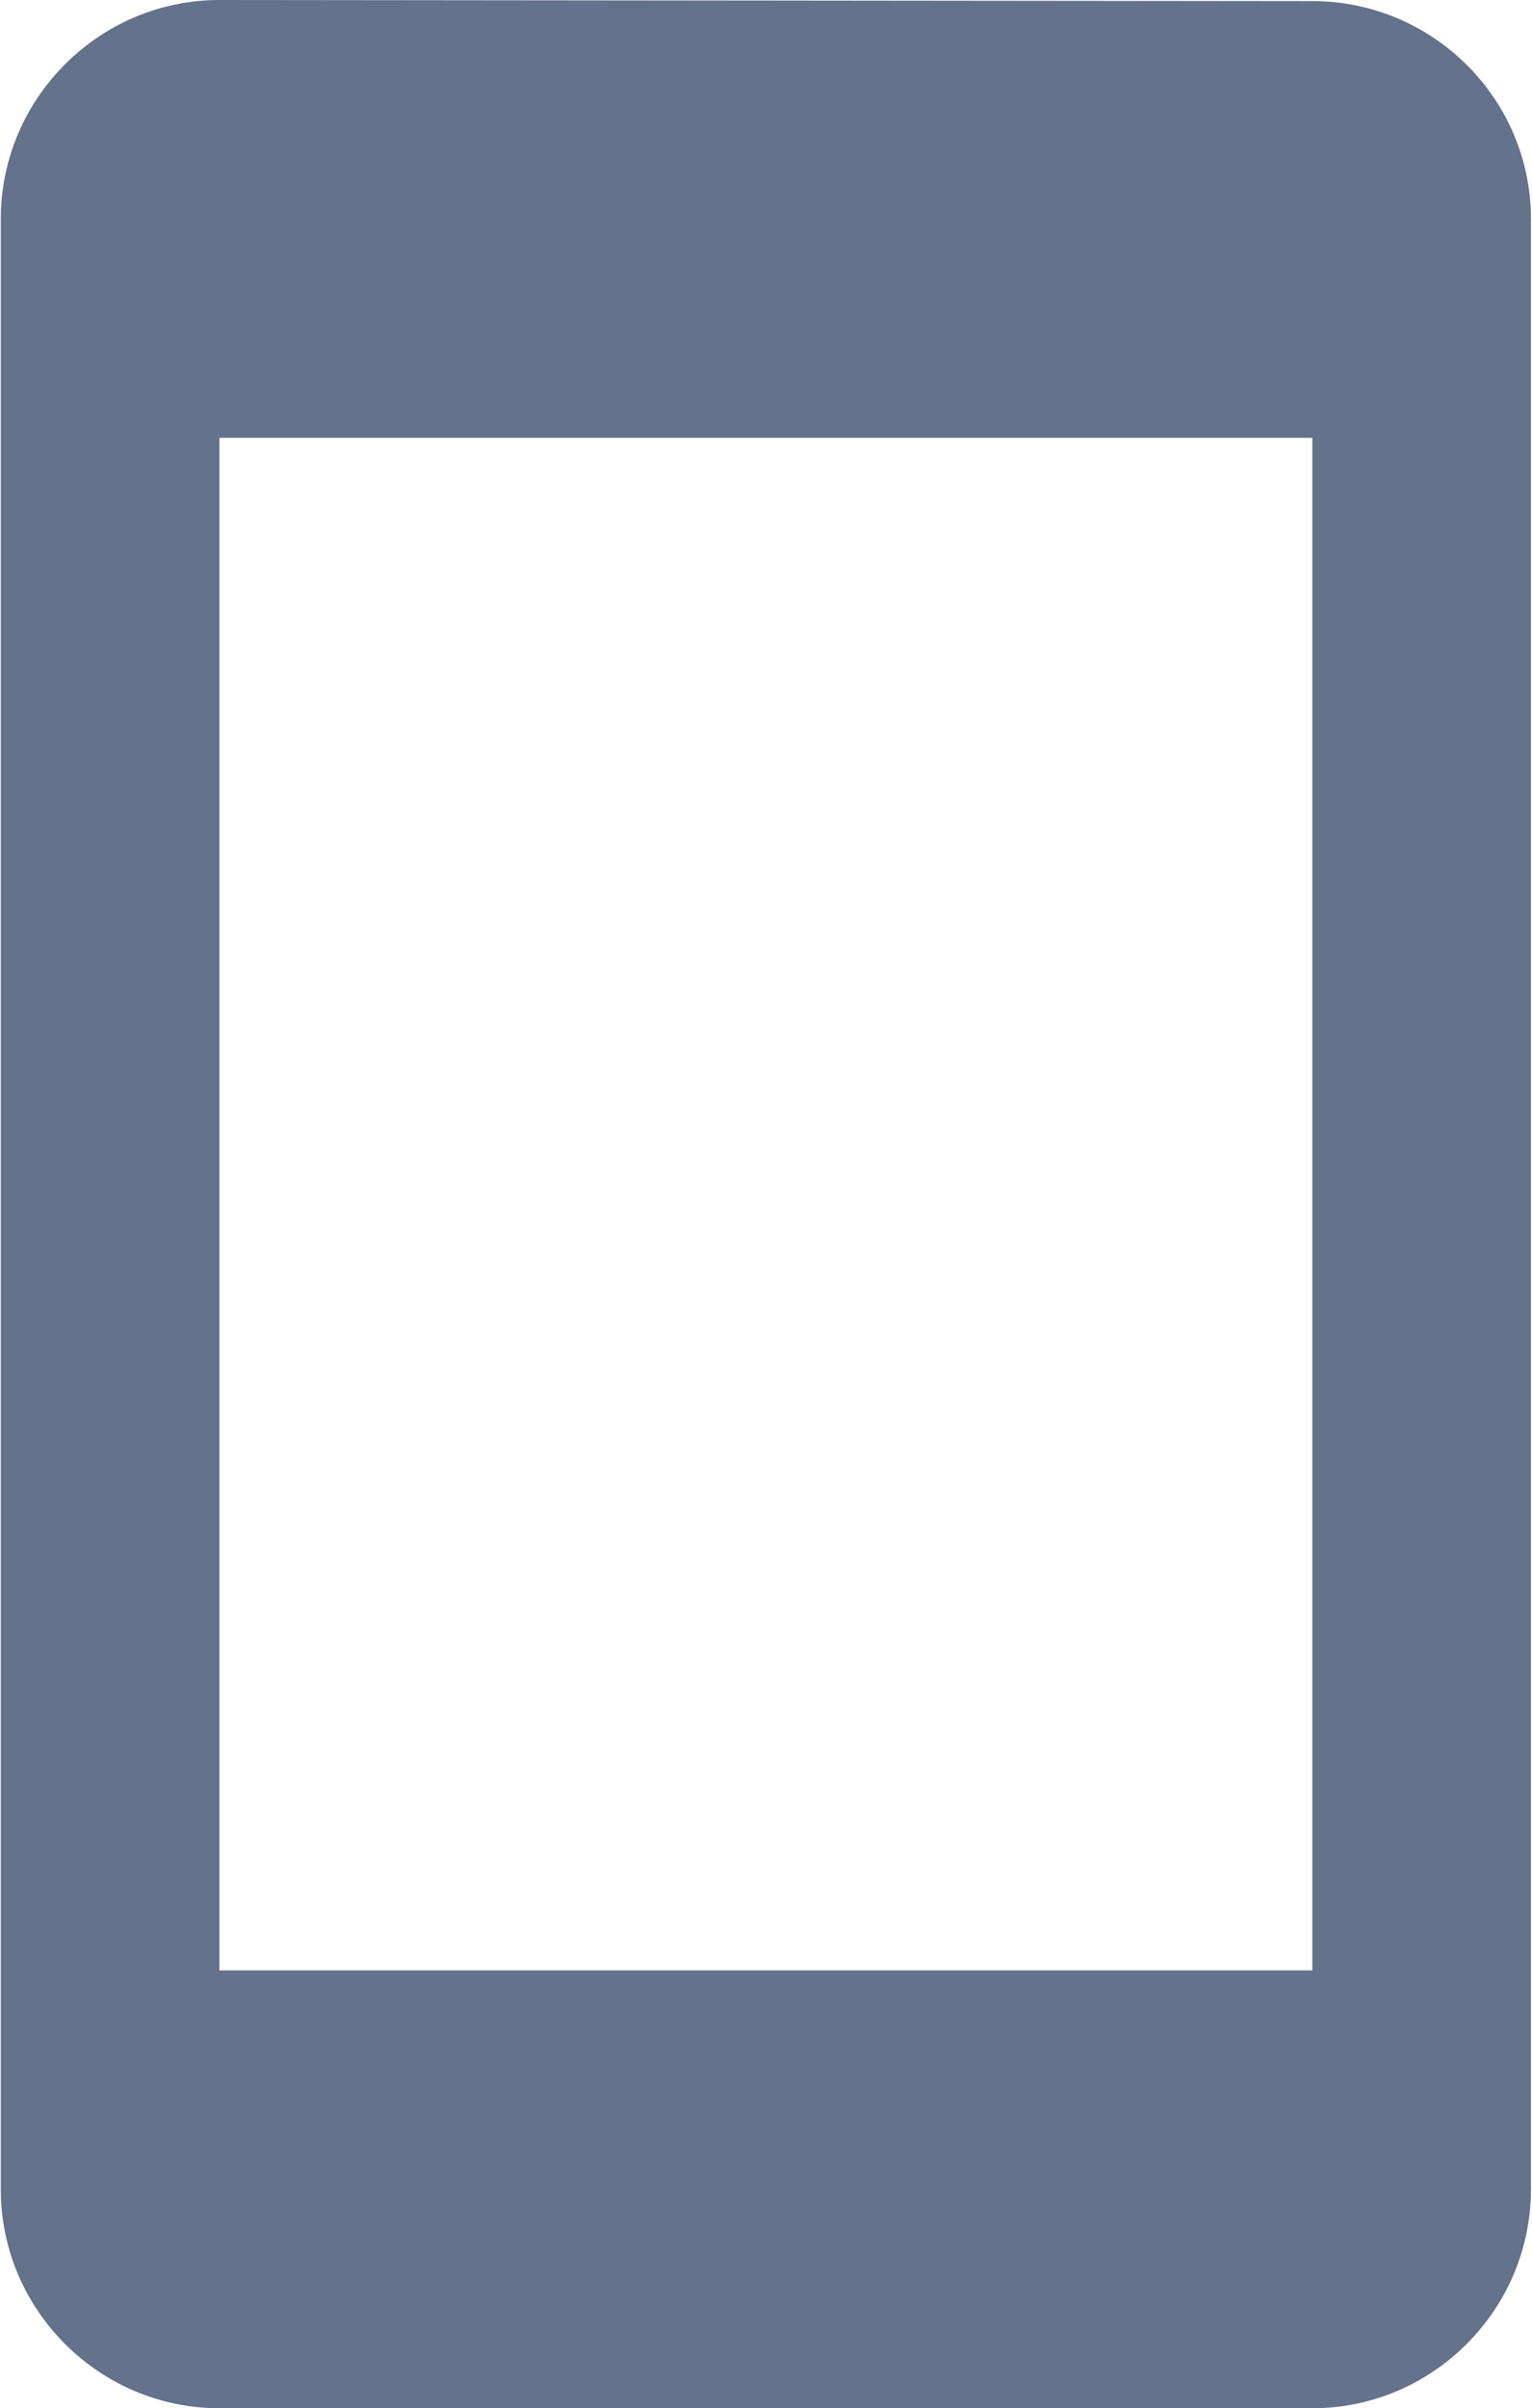 <svg width="829" height="1302" viewBox="0 0 829 1302" fill="none" xmlns="http://www.w3.org/2000/svg">
<g clip-path="url(#clip0_23_52)">
<path d="M710.134 0.592L118.706 0C53.648 0 0.42 53.264 0.42 118.364V1183.64C0.42 1248.74 53.648 1302 118.706 1302H710.134C775.191 1302 828.42 1248.74 828.42 1183.64V118.364C828.42 53.264 775.191 0.592 710.134 0.592ZM710.134 1065.27H118.706V236.727H710.134V1065.27Z" fill="#64728C"/>
</g>
<defs>
<clipPath id="clip0_23_52">
<rect width="829" height="1302" fill="white"/>
</clipPath>
</defs>
</svg>
